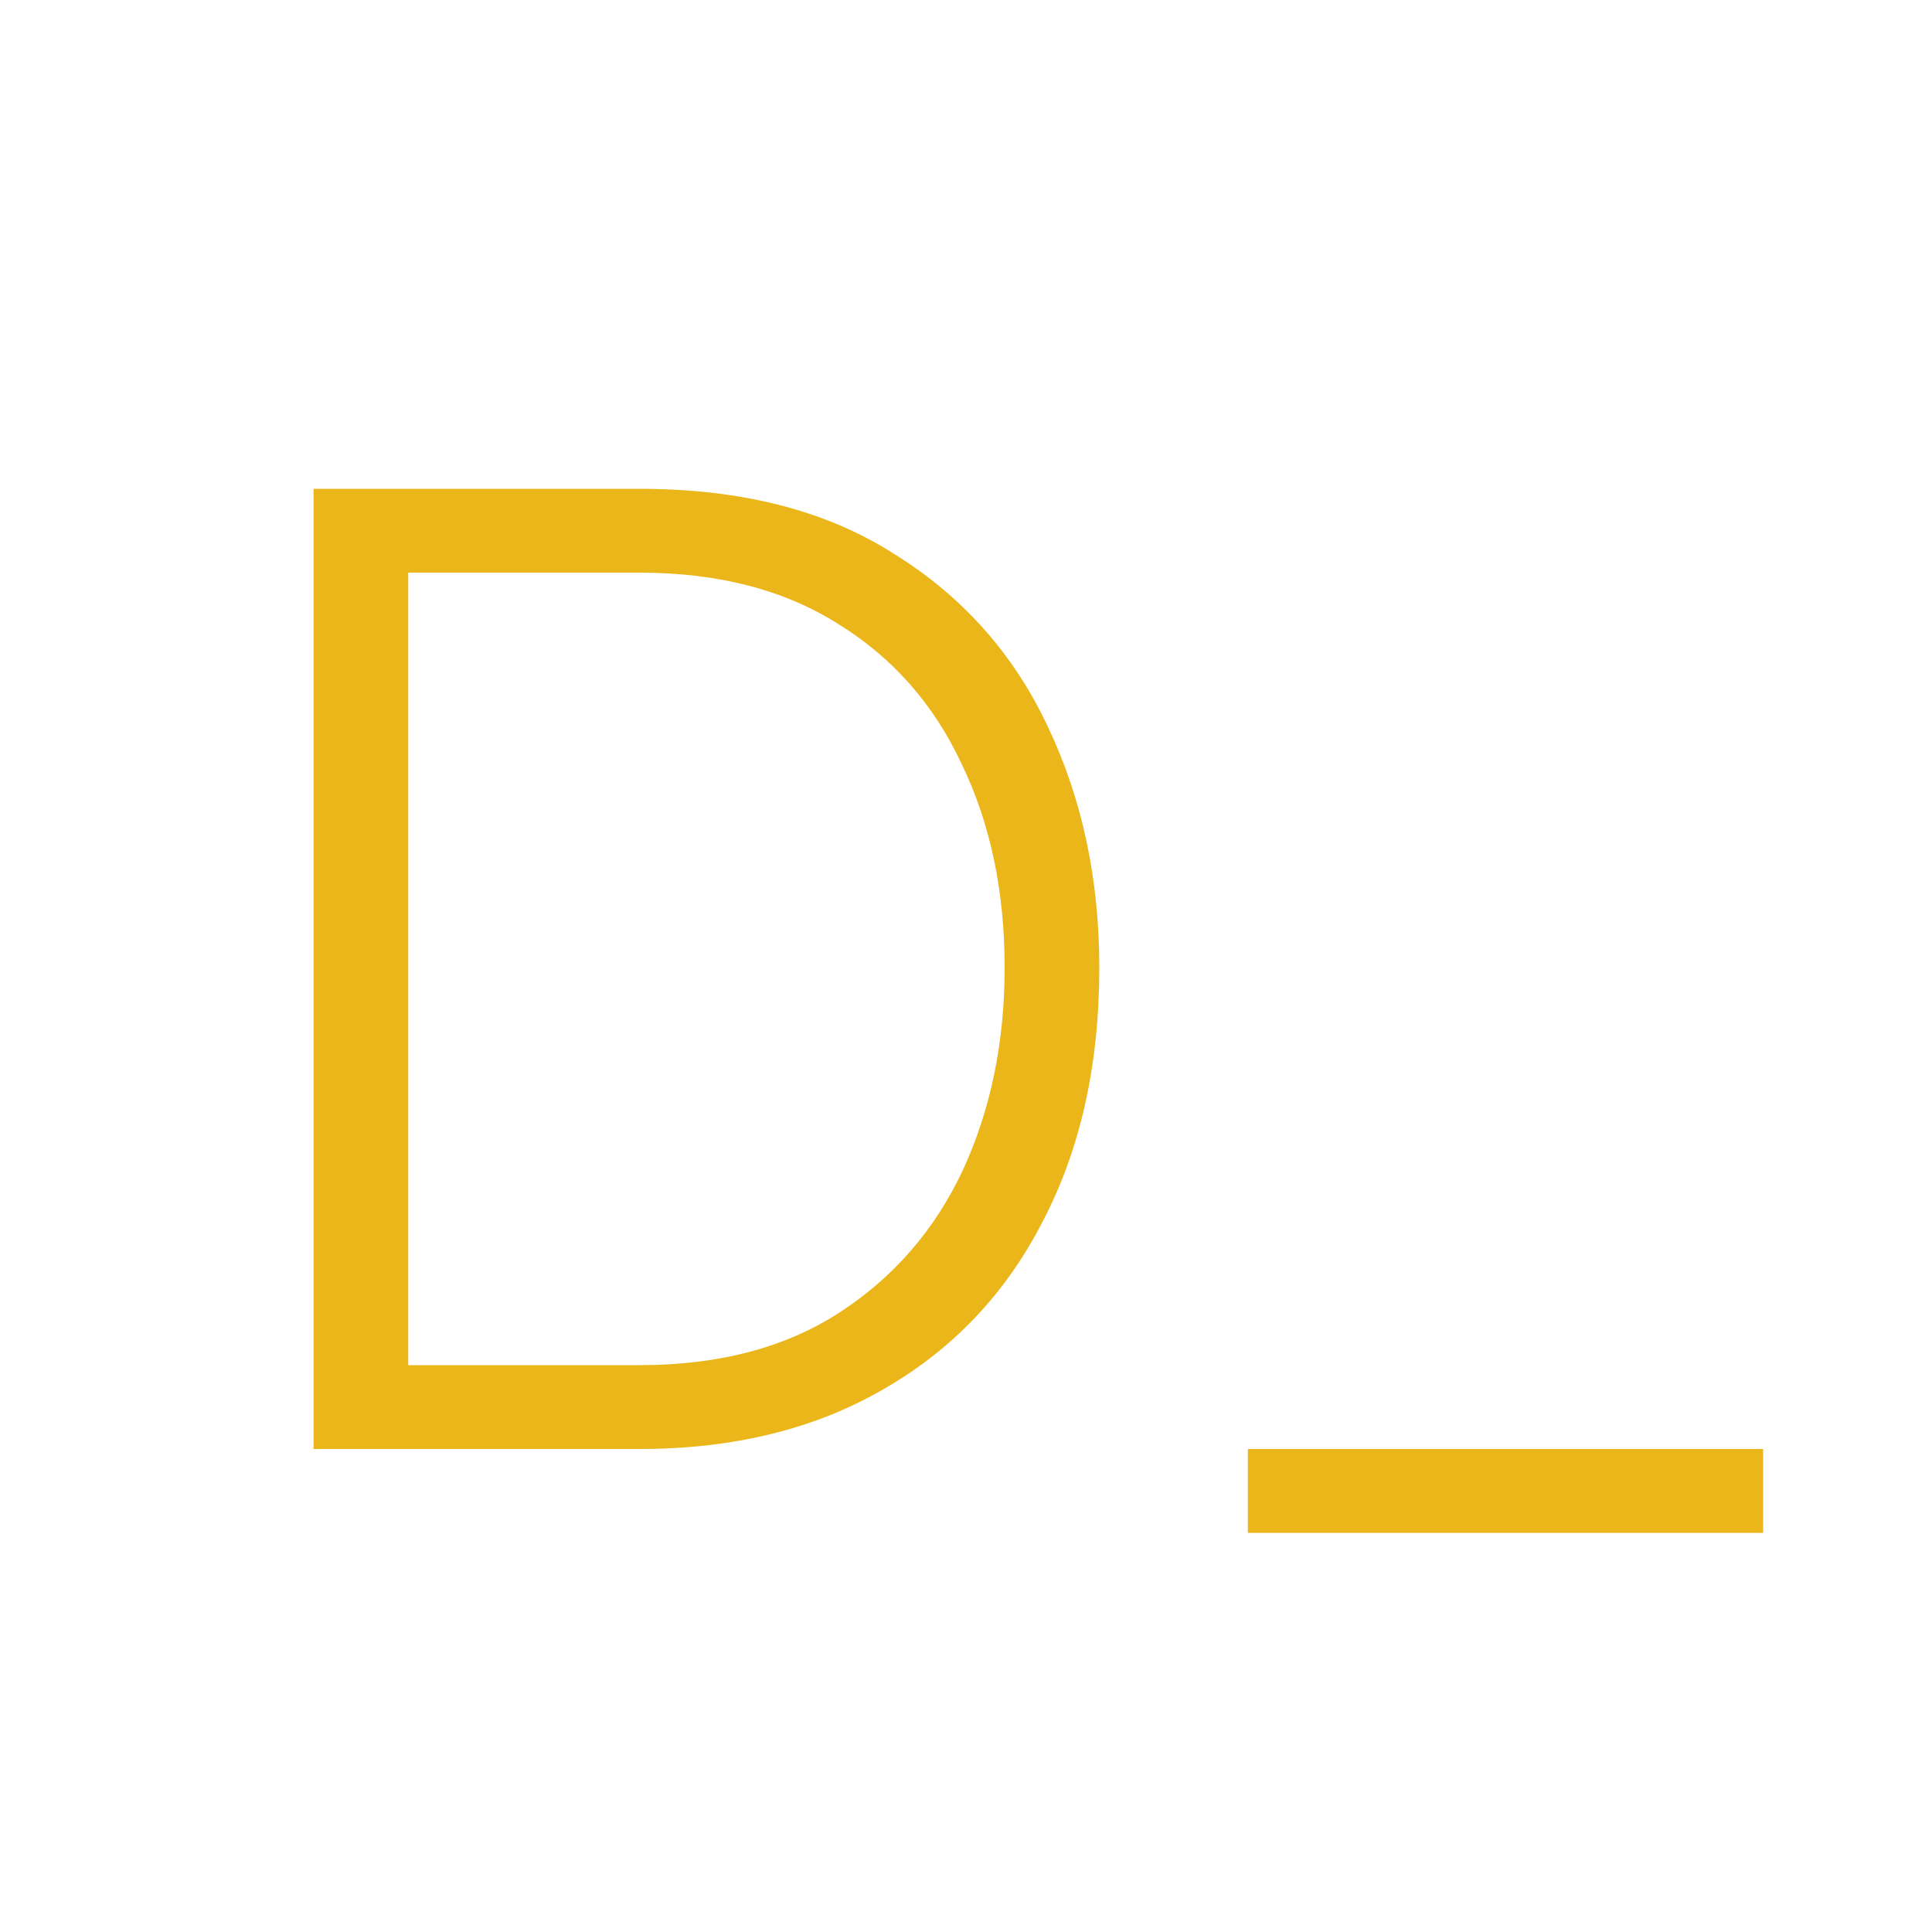 <svg width="100" height="100" viewBox="0 0 100 100" fill="none" xmlns="http://www.w3.org/2000/svg">
<rect width="100" height="100" fill="white"/>
<path d="M16.23 75V25.3H33.1C38.373 25.3 42.76 26.42 46.26 28.66C49.807 30.853 52.467 33.84 54.24 37.62C56.013 41.353 56.9 45.507 56.9 50.08C56.9 55.12 55.92 59.507 53.96 63.24C52.047 66.973 49.293 69.867 45.7 71.92C42.153 73.973 37.953 75 33.1 75H16.23ZM52 50.08C52 46.113 51.253 42.59 49.76 39.51C48.313 36.43 46.19 34.027 43.39 32.3C40.59 30.527 37.16 29.64 33.1 29.64H21.13V70.66H33.1C37.207 70.66 40.66 69.75 43.46 67.93C46.26 66.11 48.383 63.66 49.83 60.58C51.277 57.453 52 53.953 52 50.08ZM64.589 79.34V75H91.259V79.34H64.589Z" fill="#EBB61A"/>
</svg>
